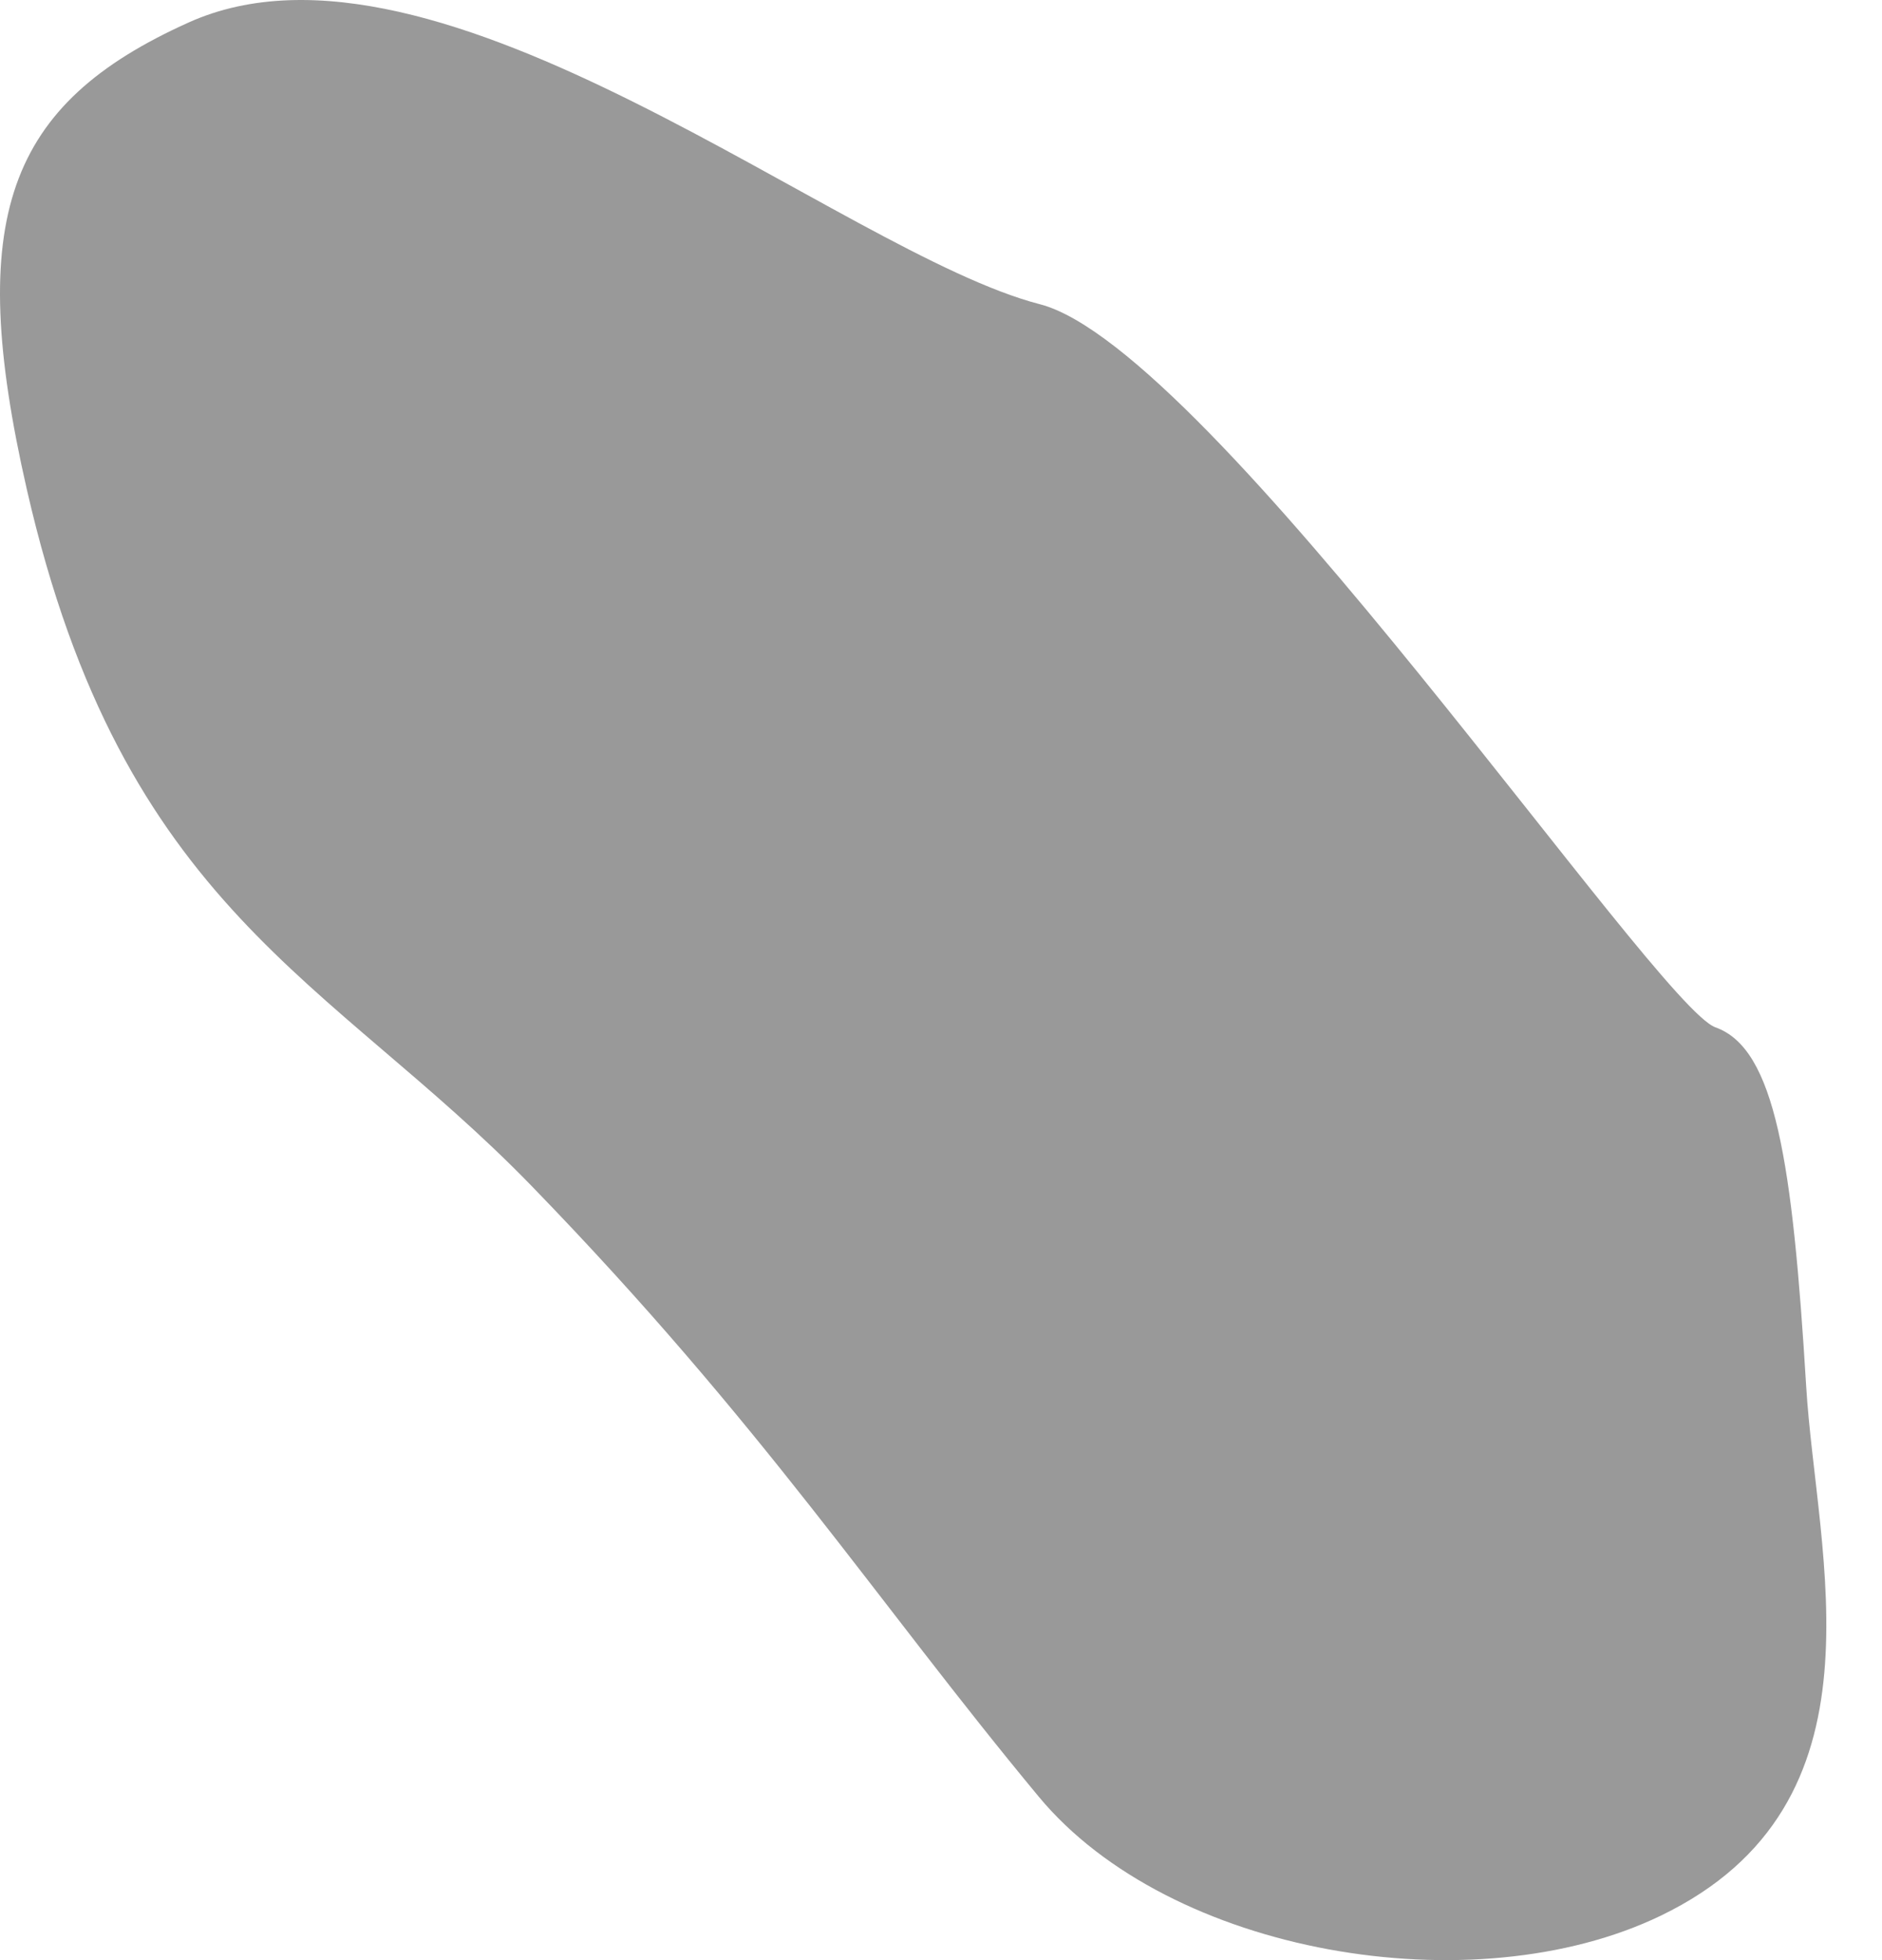 <svg width="24" height="25" viewBox="0 0 24 25" fill="none" xmlns="http://www.w3.org/2000/svg">
<path opacity="0.4" d="M21.876 13.103C22.639 13.374 22.859 14.813 23.033 17.679C23.163 19.848 24.139 23.006 21.177 24.434C18.787 25.586 14.918 24.93 13.247 22.916C11.163 20.404 9.744 18.183 6.779 15.126C4.207 12.475 1.568 11.616 0.341 6.237C-0.448 2.779 0.089 1.329 2.405 0.287C5.59 -1.147 10.729 3.226 13.26 3.88C15.442 4.443 21.114 12.831 21.876 13.103Z" fill="black"/>
</svg>
